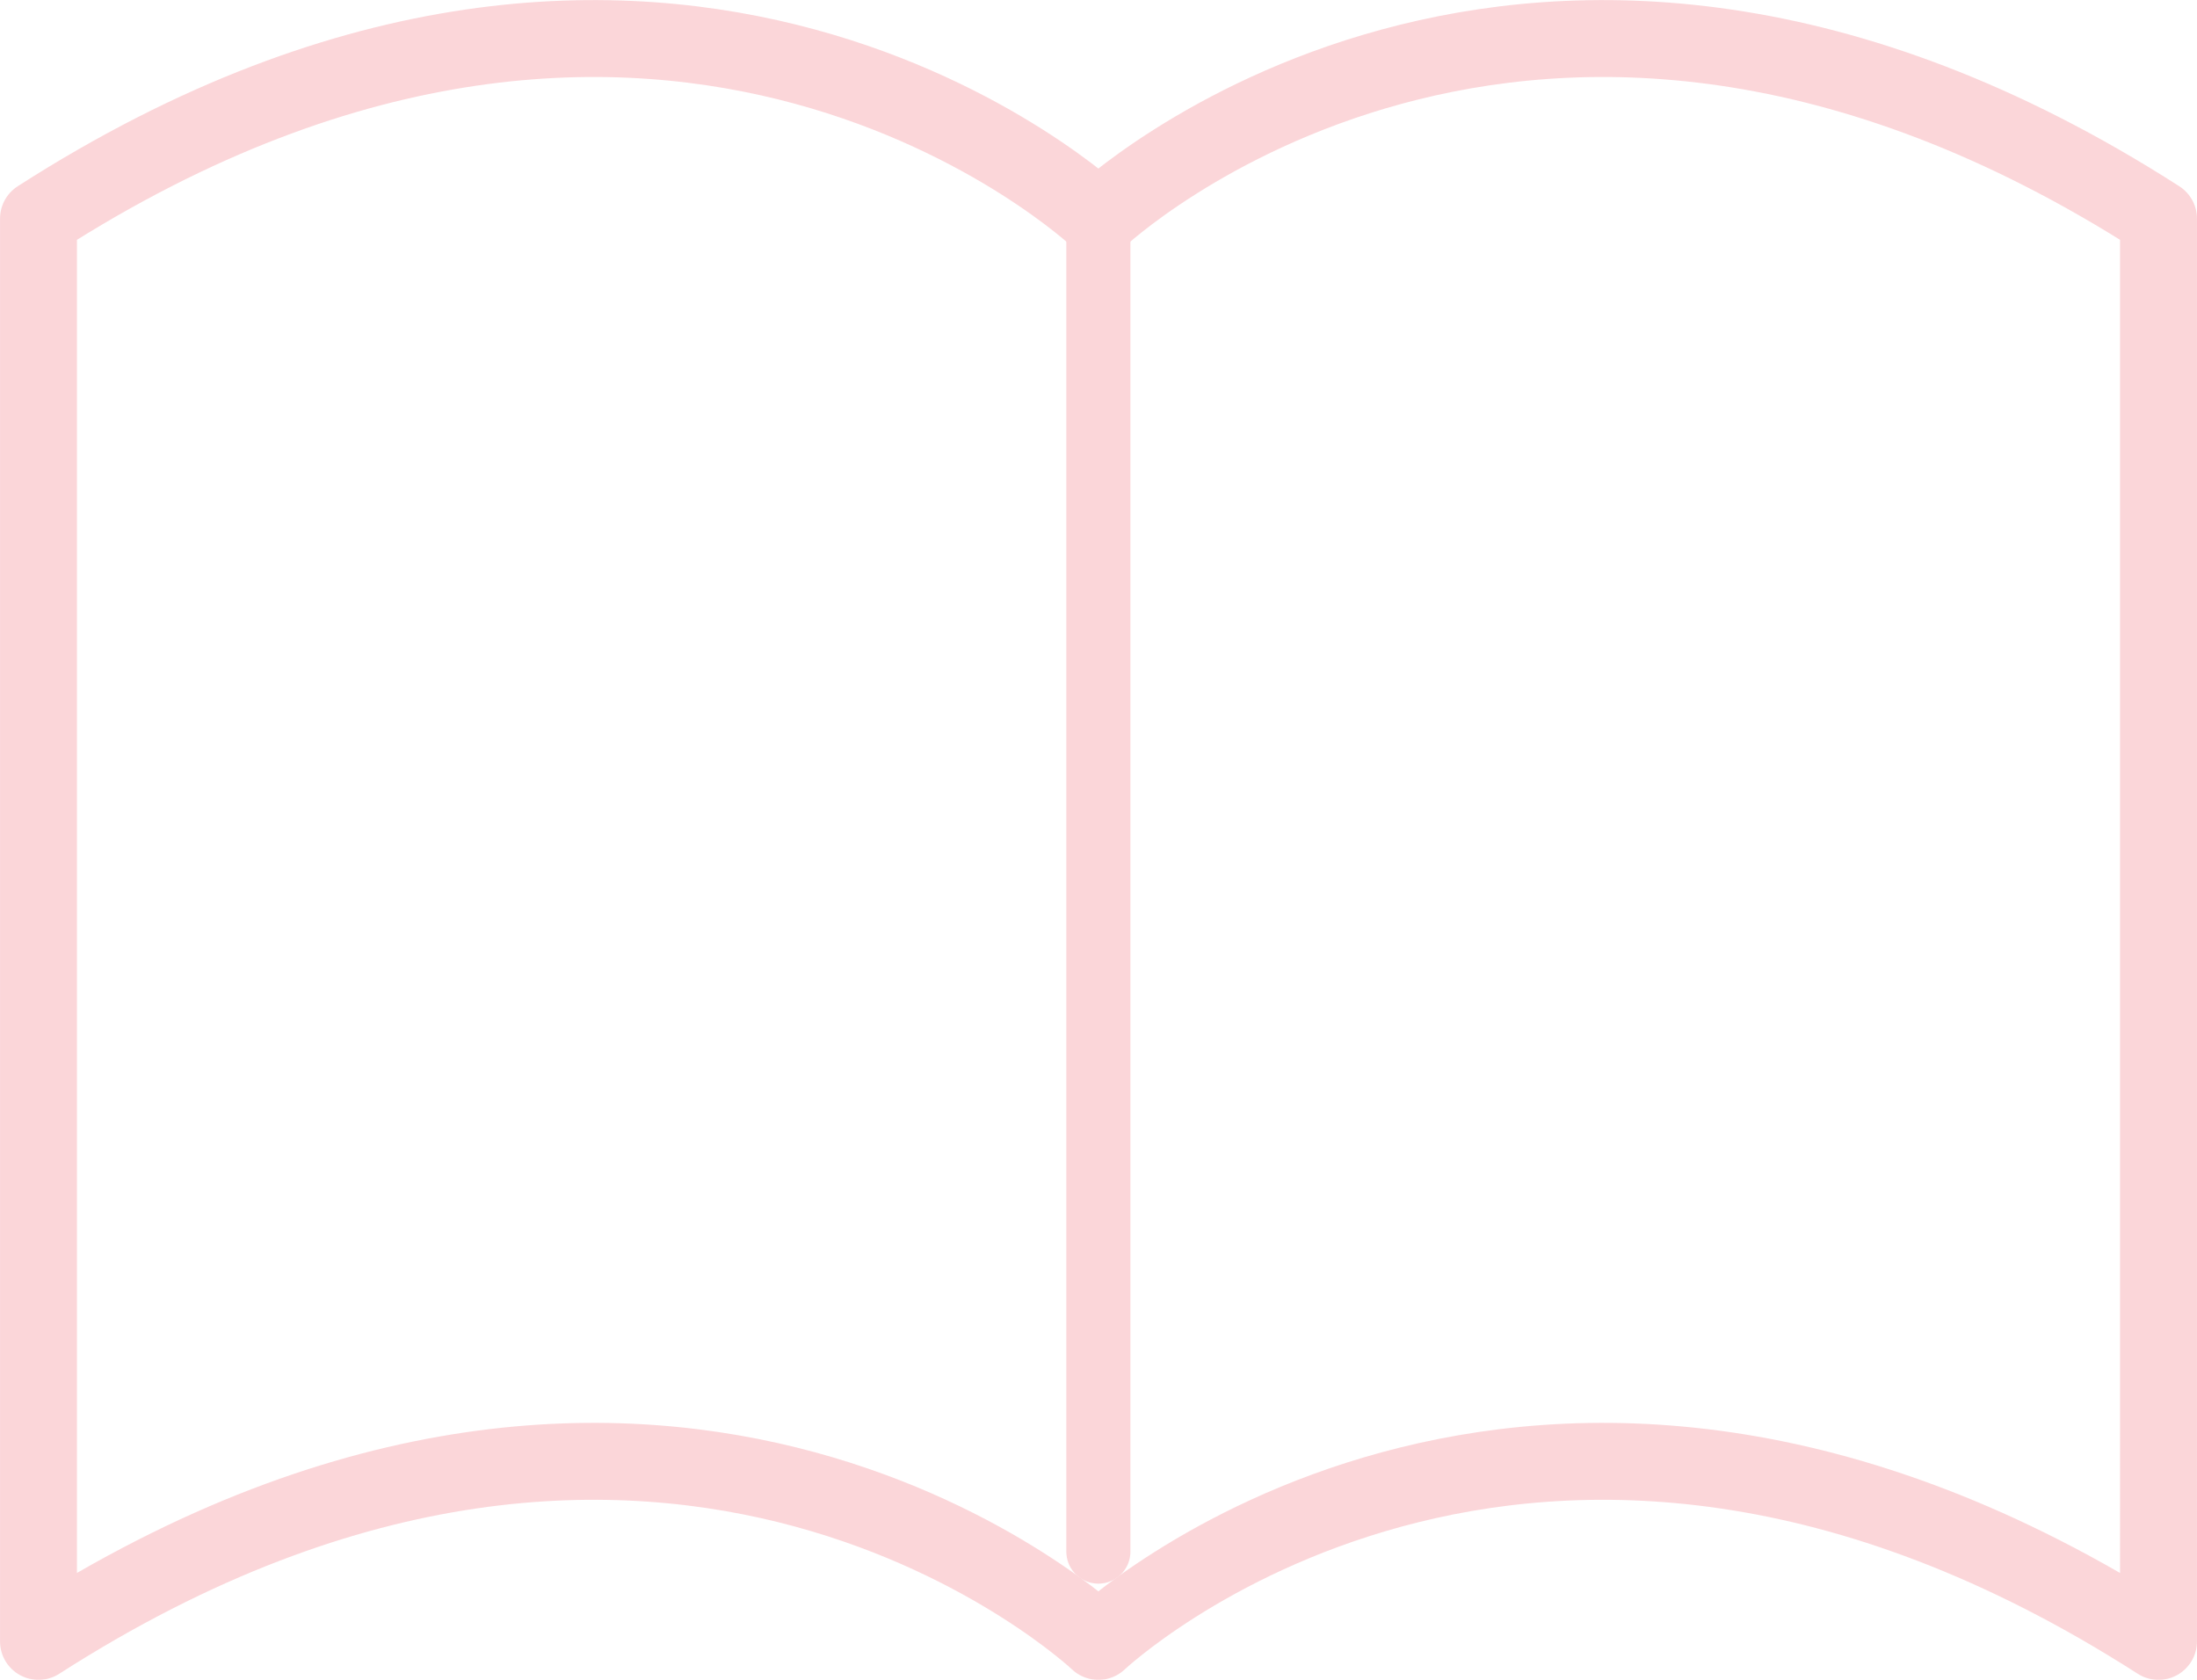 <?xml version="1.0" encoding="utf-8"?>
<!-- Generator: Adobe Illustrator 26.4.1, SVG Export Plug-In . SVG Version: 6.00 Build 0)  -->
<svg version="1.1" id="文言_x2B_オブジェクト"
	 xmlns="http://www.w3.org/2000/svg" xmlns:xlink="http://www.w3.org/1999/xlink" x="0px" y="0px" viewBox="0 0 85.61 65.47"
	 style="enable-background:new 0 0 85.61 65.47;" xml:space="preserve">
<style type="text/css">
	.st0{opacity:0.8;}
	.st1{fill:none;stroke:#FACCD0;stroke-width:2.998;stroke-linecap:round;stroke-linejoin:round;stroke-miterlimit:10;}
	.st2{fill:none;stroke:#FACCD0;stroke-width:2.498;stroke-linecap:round;stroke-linejoin:round;stroke-miterlimit:10;}
</style>
<g class="st0">
	<path class="st1" d="M42.8,63.97c0,0,16.7-15.79,41.31,0V8.52c-24.61-15.79-41.31,0-41.31,0s-16.7-15.79-41.3,0v55.45
		C26.1,48.18,42.8,63.97,42.8,63.97z"/>
	<line class="st2" x1="42.8" y1="8.52" x2="42.8" y2="60.47"/>
</g>
</svg>
